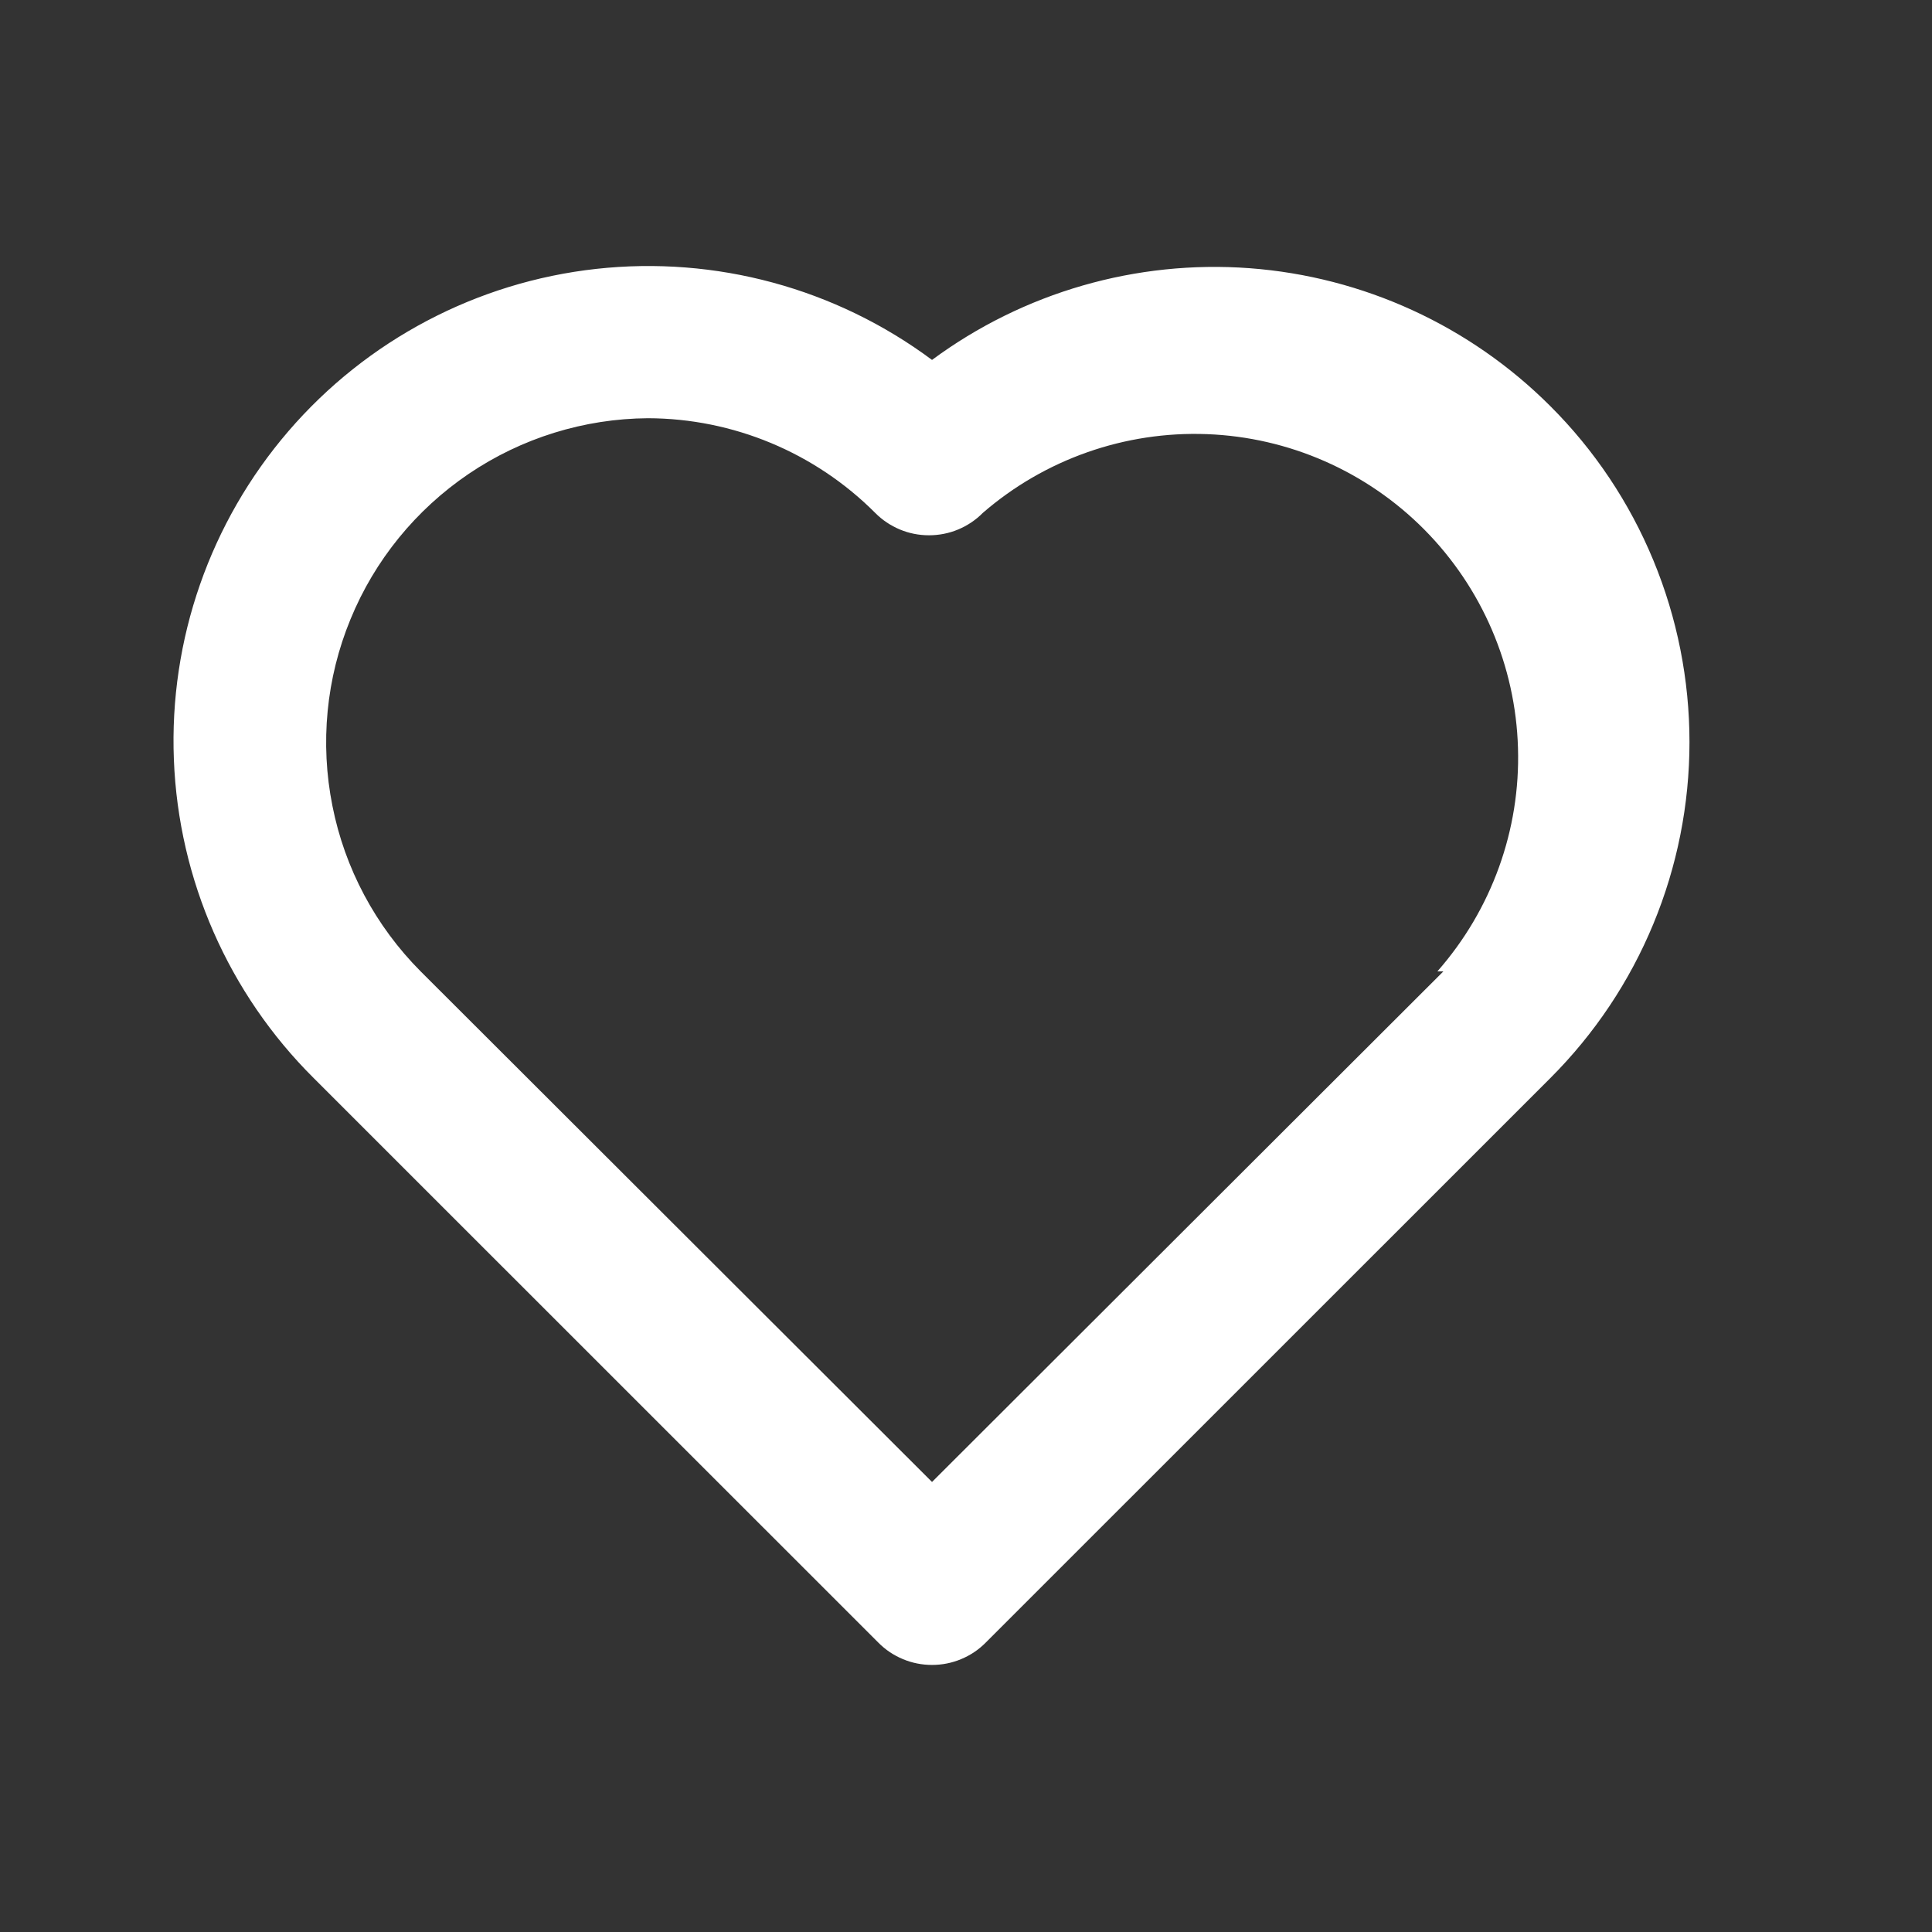 <svg width="17" height="17" viewBox="0 0 17 17" fill="none" xmlns="http://www.w3.org/2000/svg">
<rect x="0" y="0" width="17" height="17" fill="#333333" stroke="none"/>
<path d="M13.641 3.573C12.933 2.865 11.995 2.435 10.996 2.36C9.998 2.286 9.006 2.572 8.201 3.167C7.353 2.536 6.297 2.25 5.246 2.366C4.196 2.482 3.228 2.992 2.538 3.794C1.849 4.595 1.488 5.628 1.53 6.684C1.571 7.74 2.011 8.742 2.761 9.487L7.728 14.453C7.79 14.516 7.863 14.565 7.945 14.599C8.026 14.633 8.113 14.65 8.201 14.65C8.289 14.65 8.376 14.633 8.457 14.599C8.539 14.565 8.612 14.516 8.674 14.453L13.641 9.487C14.03 9.098 14.338 8.638 14.548 8.13C14.758 7.623 14.866 7.079 14.866 6.53C14.866 5.981 14.758 5.437 14.548 4.93C14.338 4.422 14.03 3.961 13.641 3.573ZM12.701 8.547L8.201 13.04L3.701 8.547C3.304 8.148 3.034 7.642 2.925 7.091C2.815 6.54 2.87 5.968 3.084 5.449C3.297 4.929 3.66 4.484 4.125 4.169C4.591 3.854 5.139 3.684 5.701 3.68C6.452 3.682 7.171 3.982 7.701 4.513C7.763 4.576 7.837 4.625 7.918 4.659C7.999 4.693 8.086 4.71 8.174 4.71C8.262 4.71 8.35 4.693 8.431 4.659C8.512 4.625 8.586 4.576 8.648 4.513C9.193 4.041 9.898 3.793 10.619 3.82C11.341 3.847 12.025 4.148 12.533 4.66C13.041 5.173 13.336 5.859 13.357 6.581C13.379 7.302 13.125 8.005 12.648 8.547H12.701Z" fill="white"/>
</svg>

